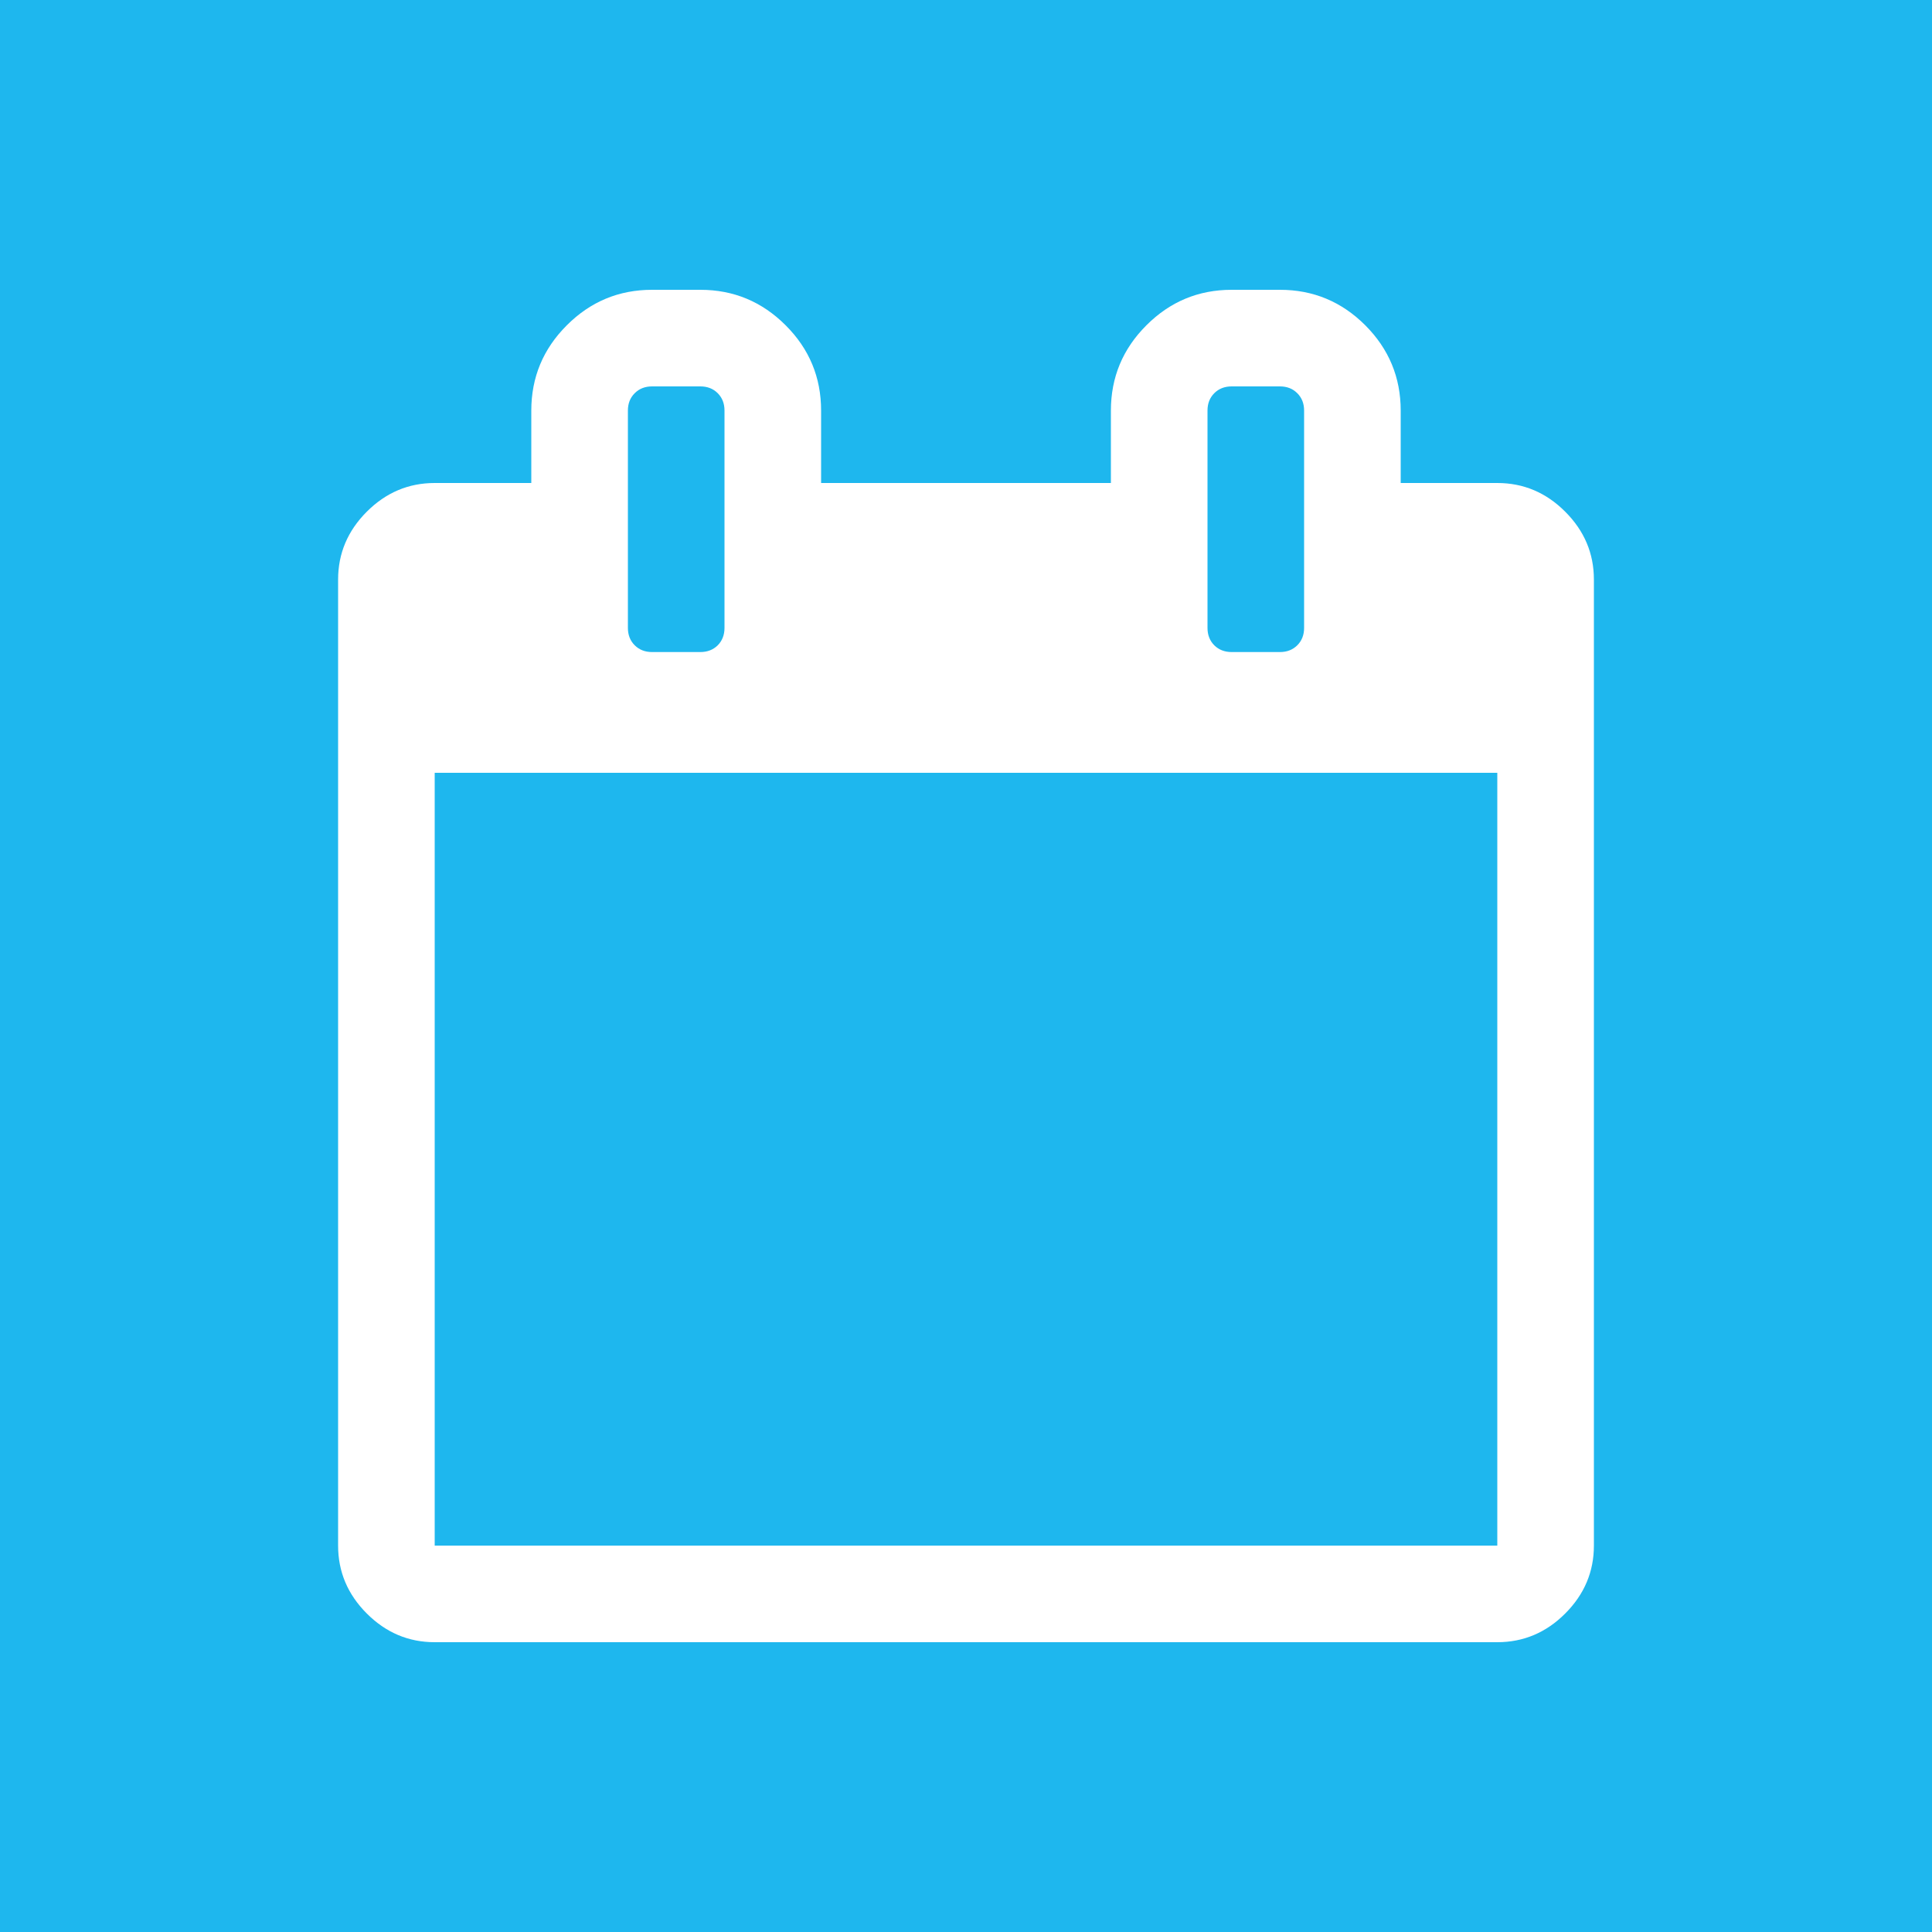 <svg width="40" height="40" viewBox="0 0 40 40" fill="none" xmlns="http://www.w3.org/2000/svg">
<rect width="40" height="40" fill="#1EB7EE"/>
<g clip-path="url(#clip0_1_41)">
<path d="M32.406 10.594C32.011 10.198 31.542 10 31 10H29V8.5C29 7.813 28.755 7.224 28.266 6.734C27.776 6.245 27.188 6 26.5 6H25.5C24.813 6 24.224 6.245 23.735 6.735C23.245 7.224 23 7.813 23 8.5V10H17V8.5C17 7.813 16.756 7.224 16.266 6.735C15.776 6.245 15.188 6 14.5 6H13.5C12.813 6 12.224 6.245 11.735 6.735C11.245 7.224 11 7.813 11 8.5V10H9C8.458 10 7.99 10.198 7.594 10.594C7.198 10.99 7 11.459 7 12V32C7 32.541 7.198 33.01 7.594 33.406C7.99 33.802 8.458 34 9 34H31C31.541 34 32.011 33.802 32.406 33.406C32.802 33.01 33 32.541 33 32V12C33 11.458 32.802 10.99 32.406 10.594ZM25 8.5C25 8.354 25.047 8.234 25.14 8.141C25.234 8.047 25.354 8 25.5 8H26.5C26.646 8 26.765 8.047 26.859 8.141C26.953 8.235 27 8.354 27 8.5V13C27 13.146 26.953 13.266 26.859 13.36C26.765 13.453 26.646 13.5 26.5 13.5H25.5C25.354 13.5 25.234 13.453 25.14 13.36C25.047 13.266 25 13.146 25 13V8.5ZM13 8.5C13 8.354 13.047 8.234 13.141 8.141C13.235 8.047 13.354 8 13.5 8H14.5C14.646 8 14.766 8.047 14.86 8.141C14.953 8.235 15 8.354 15 8.5V13C15 13.146 14.953 13.266 14.86 13.36C14.766 13.453 14.646 13.5 14.5 13.5H13.5C13.354 13.5 13.235 13.453 13.141 13.36C13.047 13.266 13 13.146 13 13V8.5ZM31 32H9V16H31V32Z" fill="white"/>
</g>
<defs>
<clipPath id="clip0_1_41">
<rect width="28" height="28" fill="white" transform="translate(6 6)"/>
</clipPath>
</defs>
</svg>
